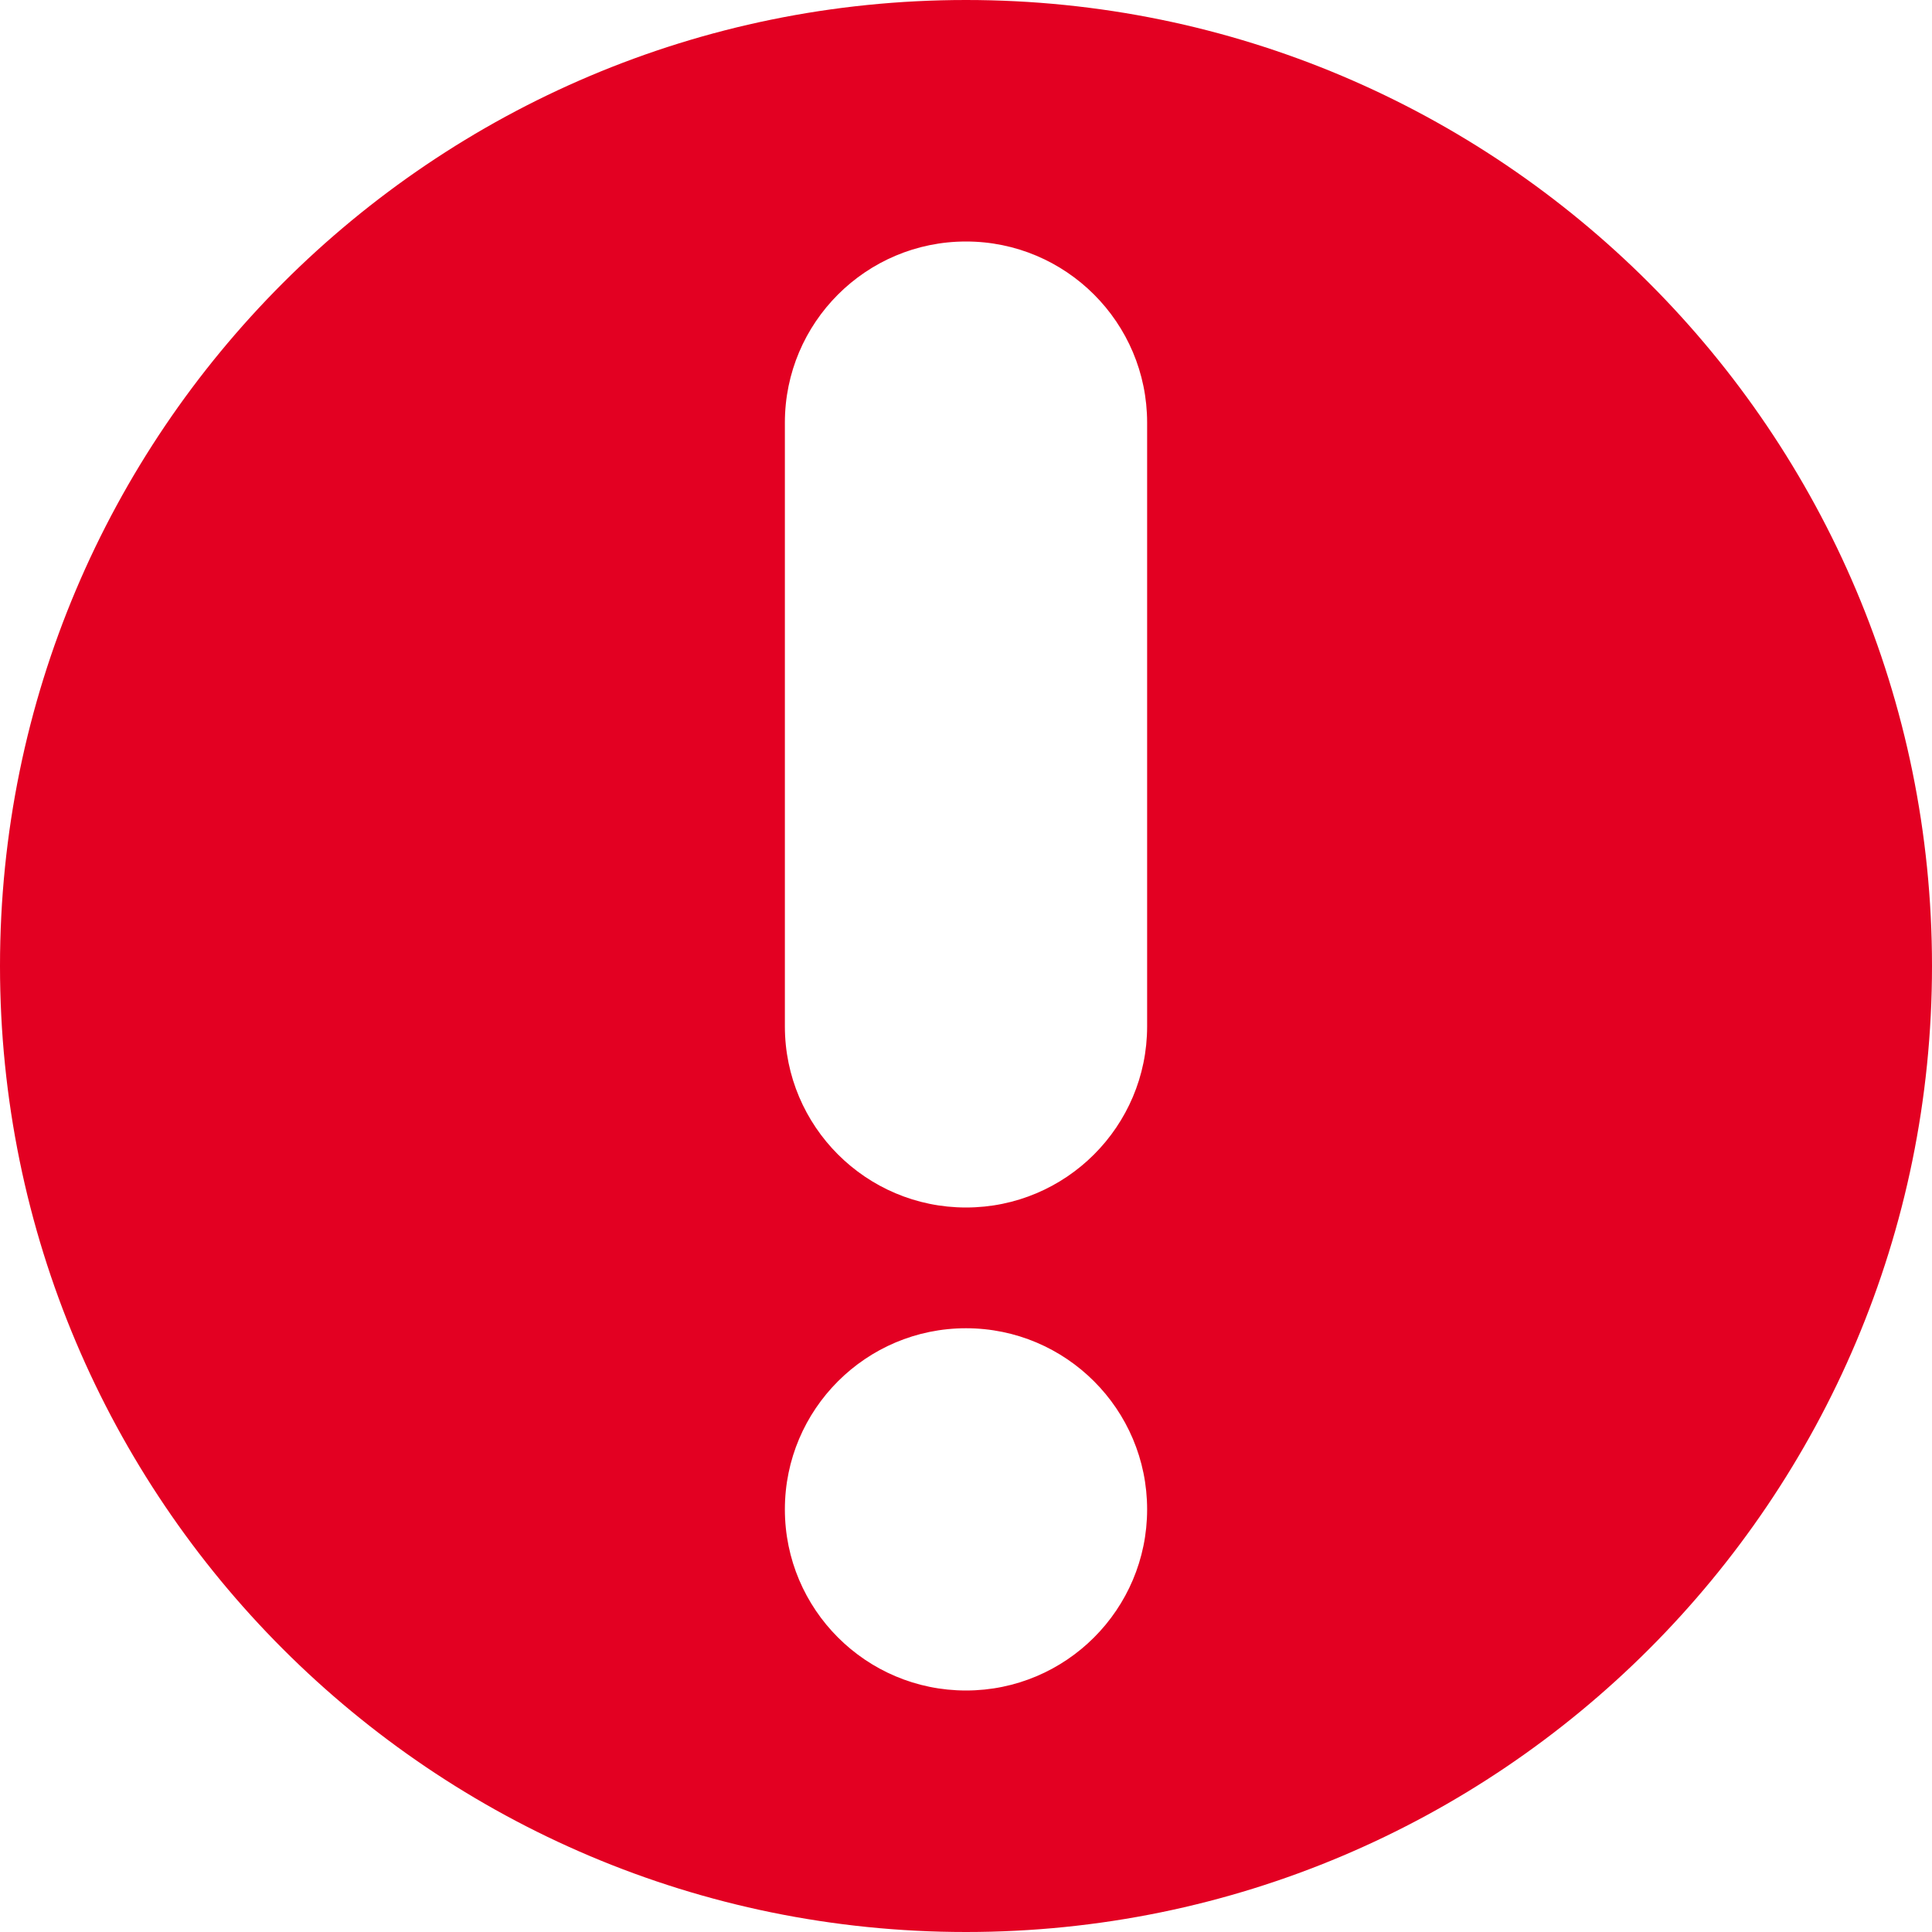 <svg xmlns="http://www.w3.org/2000/svg" xmlns:xlink="http://www.w3.org/1999/xlink" width="16" height="16" viewBox="0 0 16 16">
  <defs>
    <path id="warning-icon-a" d="M8,0 C12.418,0 16,3.582 16,8 C16,12.418 12.418,16 8,16 C3.582,16 0,12.418 0,8 C0,3.582 3.582,0 8,0 Z M8,11 C7.172,11 6.5,11.672 6.5,12.5 C6.5,13.328 7.172,14 8,14 C8.828,14 9.5,13.328 9.5,12.5 C9.5,11.672 8.828,11 8,11 Z M8,2 C7.172,2 6.5,2.672 6.5,3.5 L6.5,3.5 L6.5,8.5 C6.5,9.328 7.172,10 8,10 C8.828,10 9.5,9.328 9.5,8.5 L9.5,8.5 L9.5,3.5 C9.5,2.672 8.828,2 8,2 Z"/>
  </defs>
  <use fill="#E30022" fill-rule="evenodd" xlink:href="#warning-icon-a"/>
</svg>

